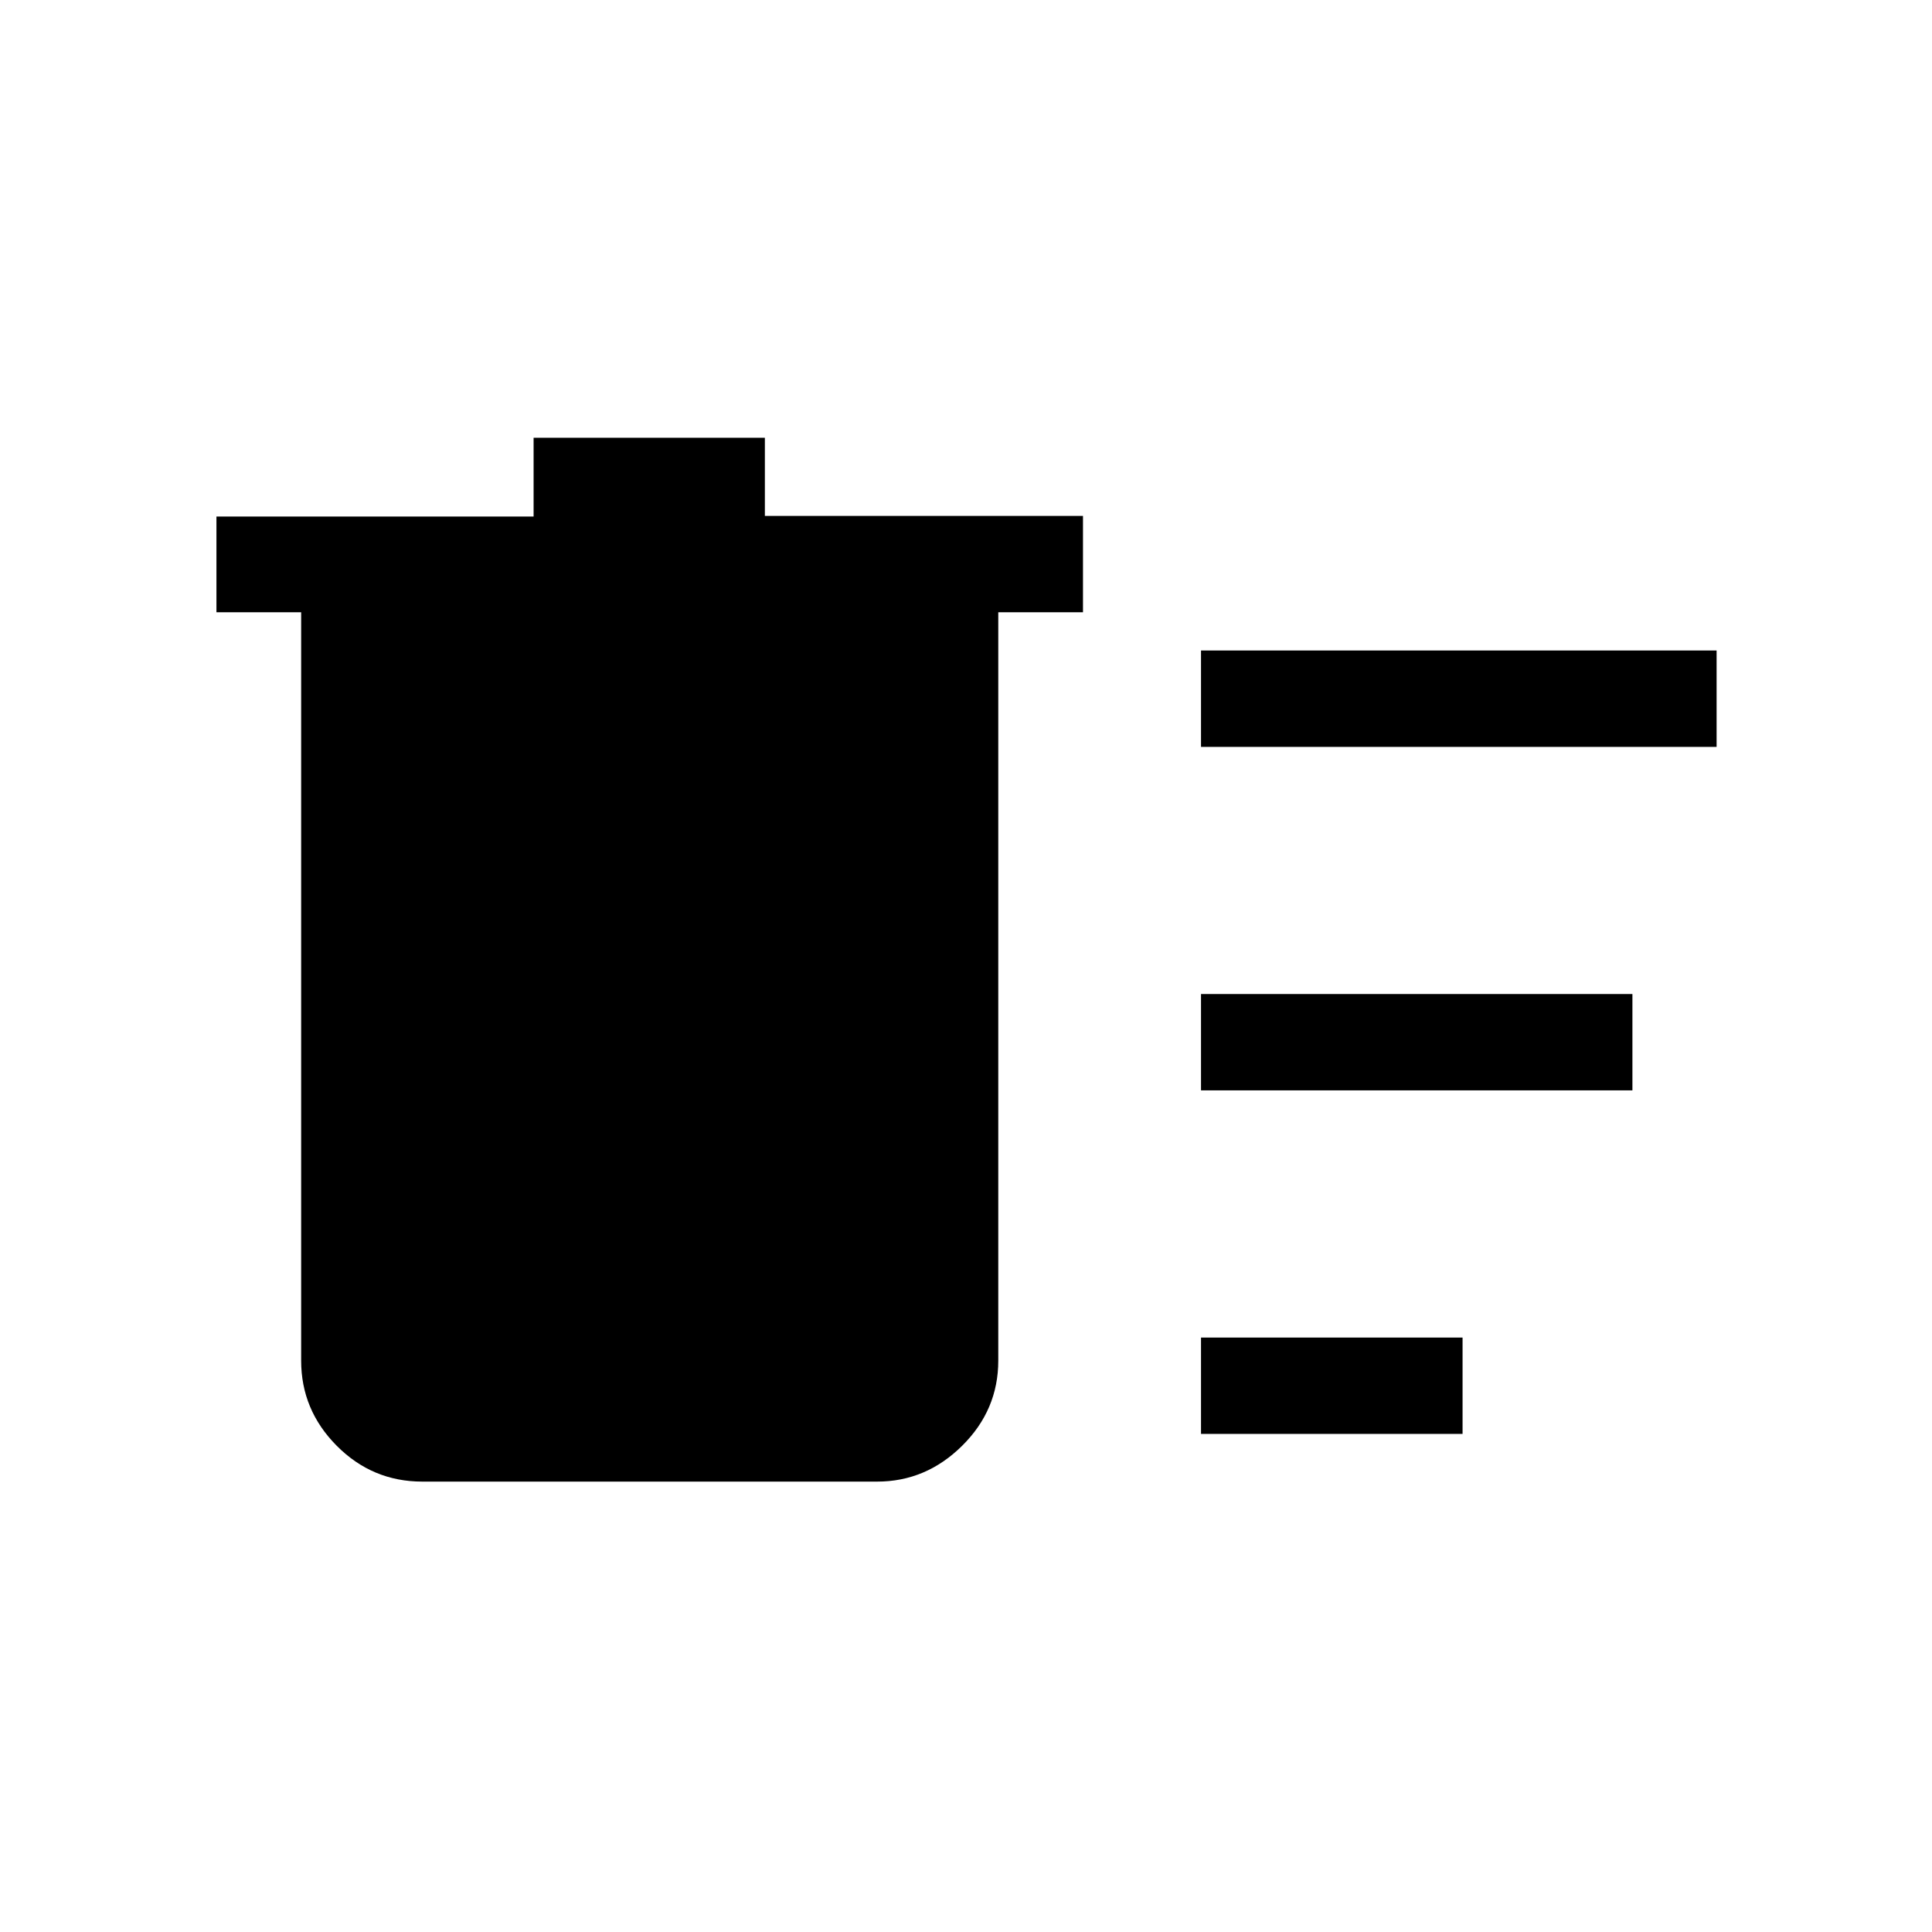 <svg xmlns="http://www.w3.org/2000/svg" height="40" viewBox="0 -960 960 960" width="40"><path d="M596.77-247.5v-47.88h129.97v47.88H596.77Zm0-341.39v-47.88h256.2v47.88h-256.2Zm0 170.7v-47.89h214.37v47.89H596.77ZM149.64-655.76h-42.09v-47.58h157.59v-39.13h114.92v38.83h158.07v47.88h-42.09v371.85q0 24.53-17.97 42.32t-42.22 17.79H209.83q-24.81 0-42.5-17.79t-17.69-42.32v-371.85Z"/></svg>